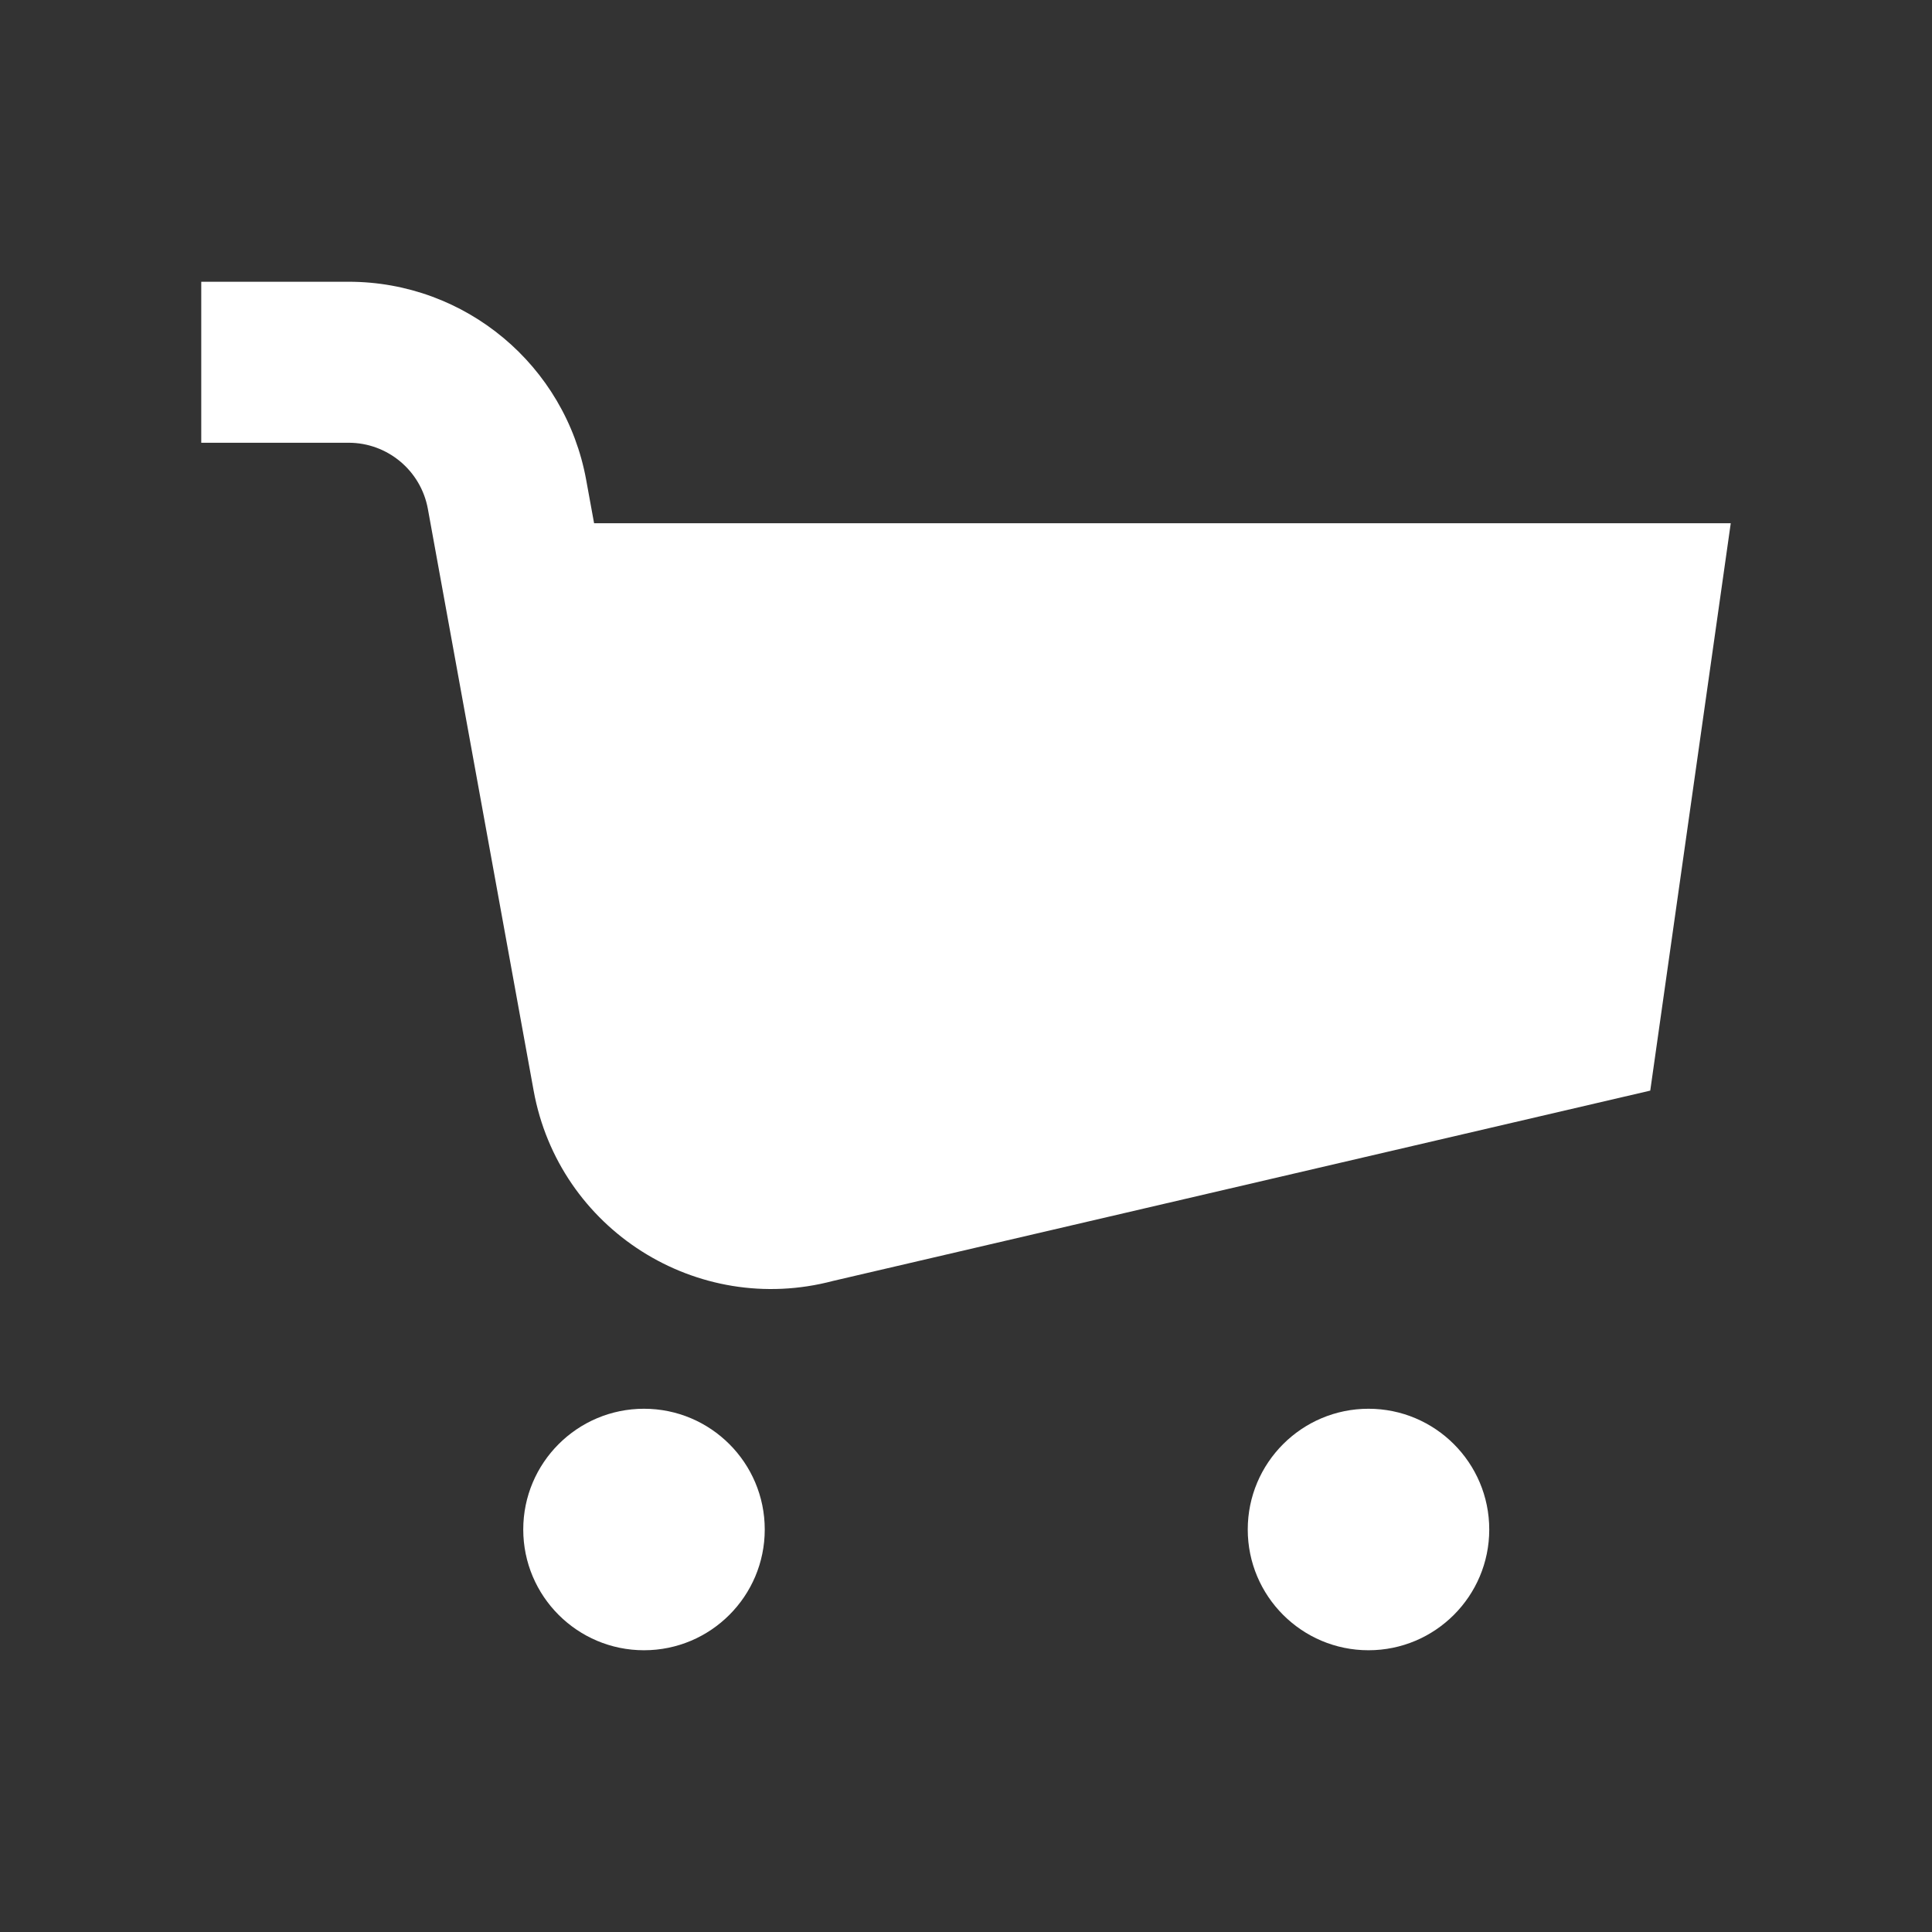 <svg preserveAspectRatio="none" width="100%" height="100%" overflow="visible" style="display: block;" viewBox="0 0 24 24" fill="none" xmlns="http://www.w3.org/2000/svg">
<rect x="0" y="0" width="24" height="24" fill="#333333" stroke="none"/>
<g id="icon">
<path id="path" fill-rule="evenodd" clip-rule="evenodd" d="M4.331 5.5H2.5V3.5H4.331C5.781 3.5 7.023 4.537 7.282 5.963L7.38 6.5H21.5L20.5 13.548L10.349 15.912C8.657 16.36 6.942 15.271 6.629 13.548L5.315 6.321C5.228 5.846 4.814 5.5 4.331 5.5ZM9.5 19C9.5 19.828 8.828 20.5 8 20.5C7.172 20.5 6.5 19.828 6.5 19C6.5 18.172 7.172 17.5 8 17.5C8.828 17.5 9.5 18.172 9.5 19ZM17 20.5C17.828 20.5 18.5 19.828 18.5 19C18.5 18.172 17.828 17.5 17 17.5C16.172 17.5 15.5 18.172 15.5 19C15.5 19.828 16.172 20.5 17 20.5Z" fill="white"/>
</g>
</svg>
